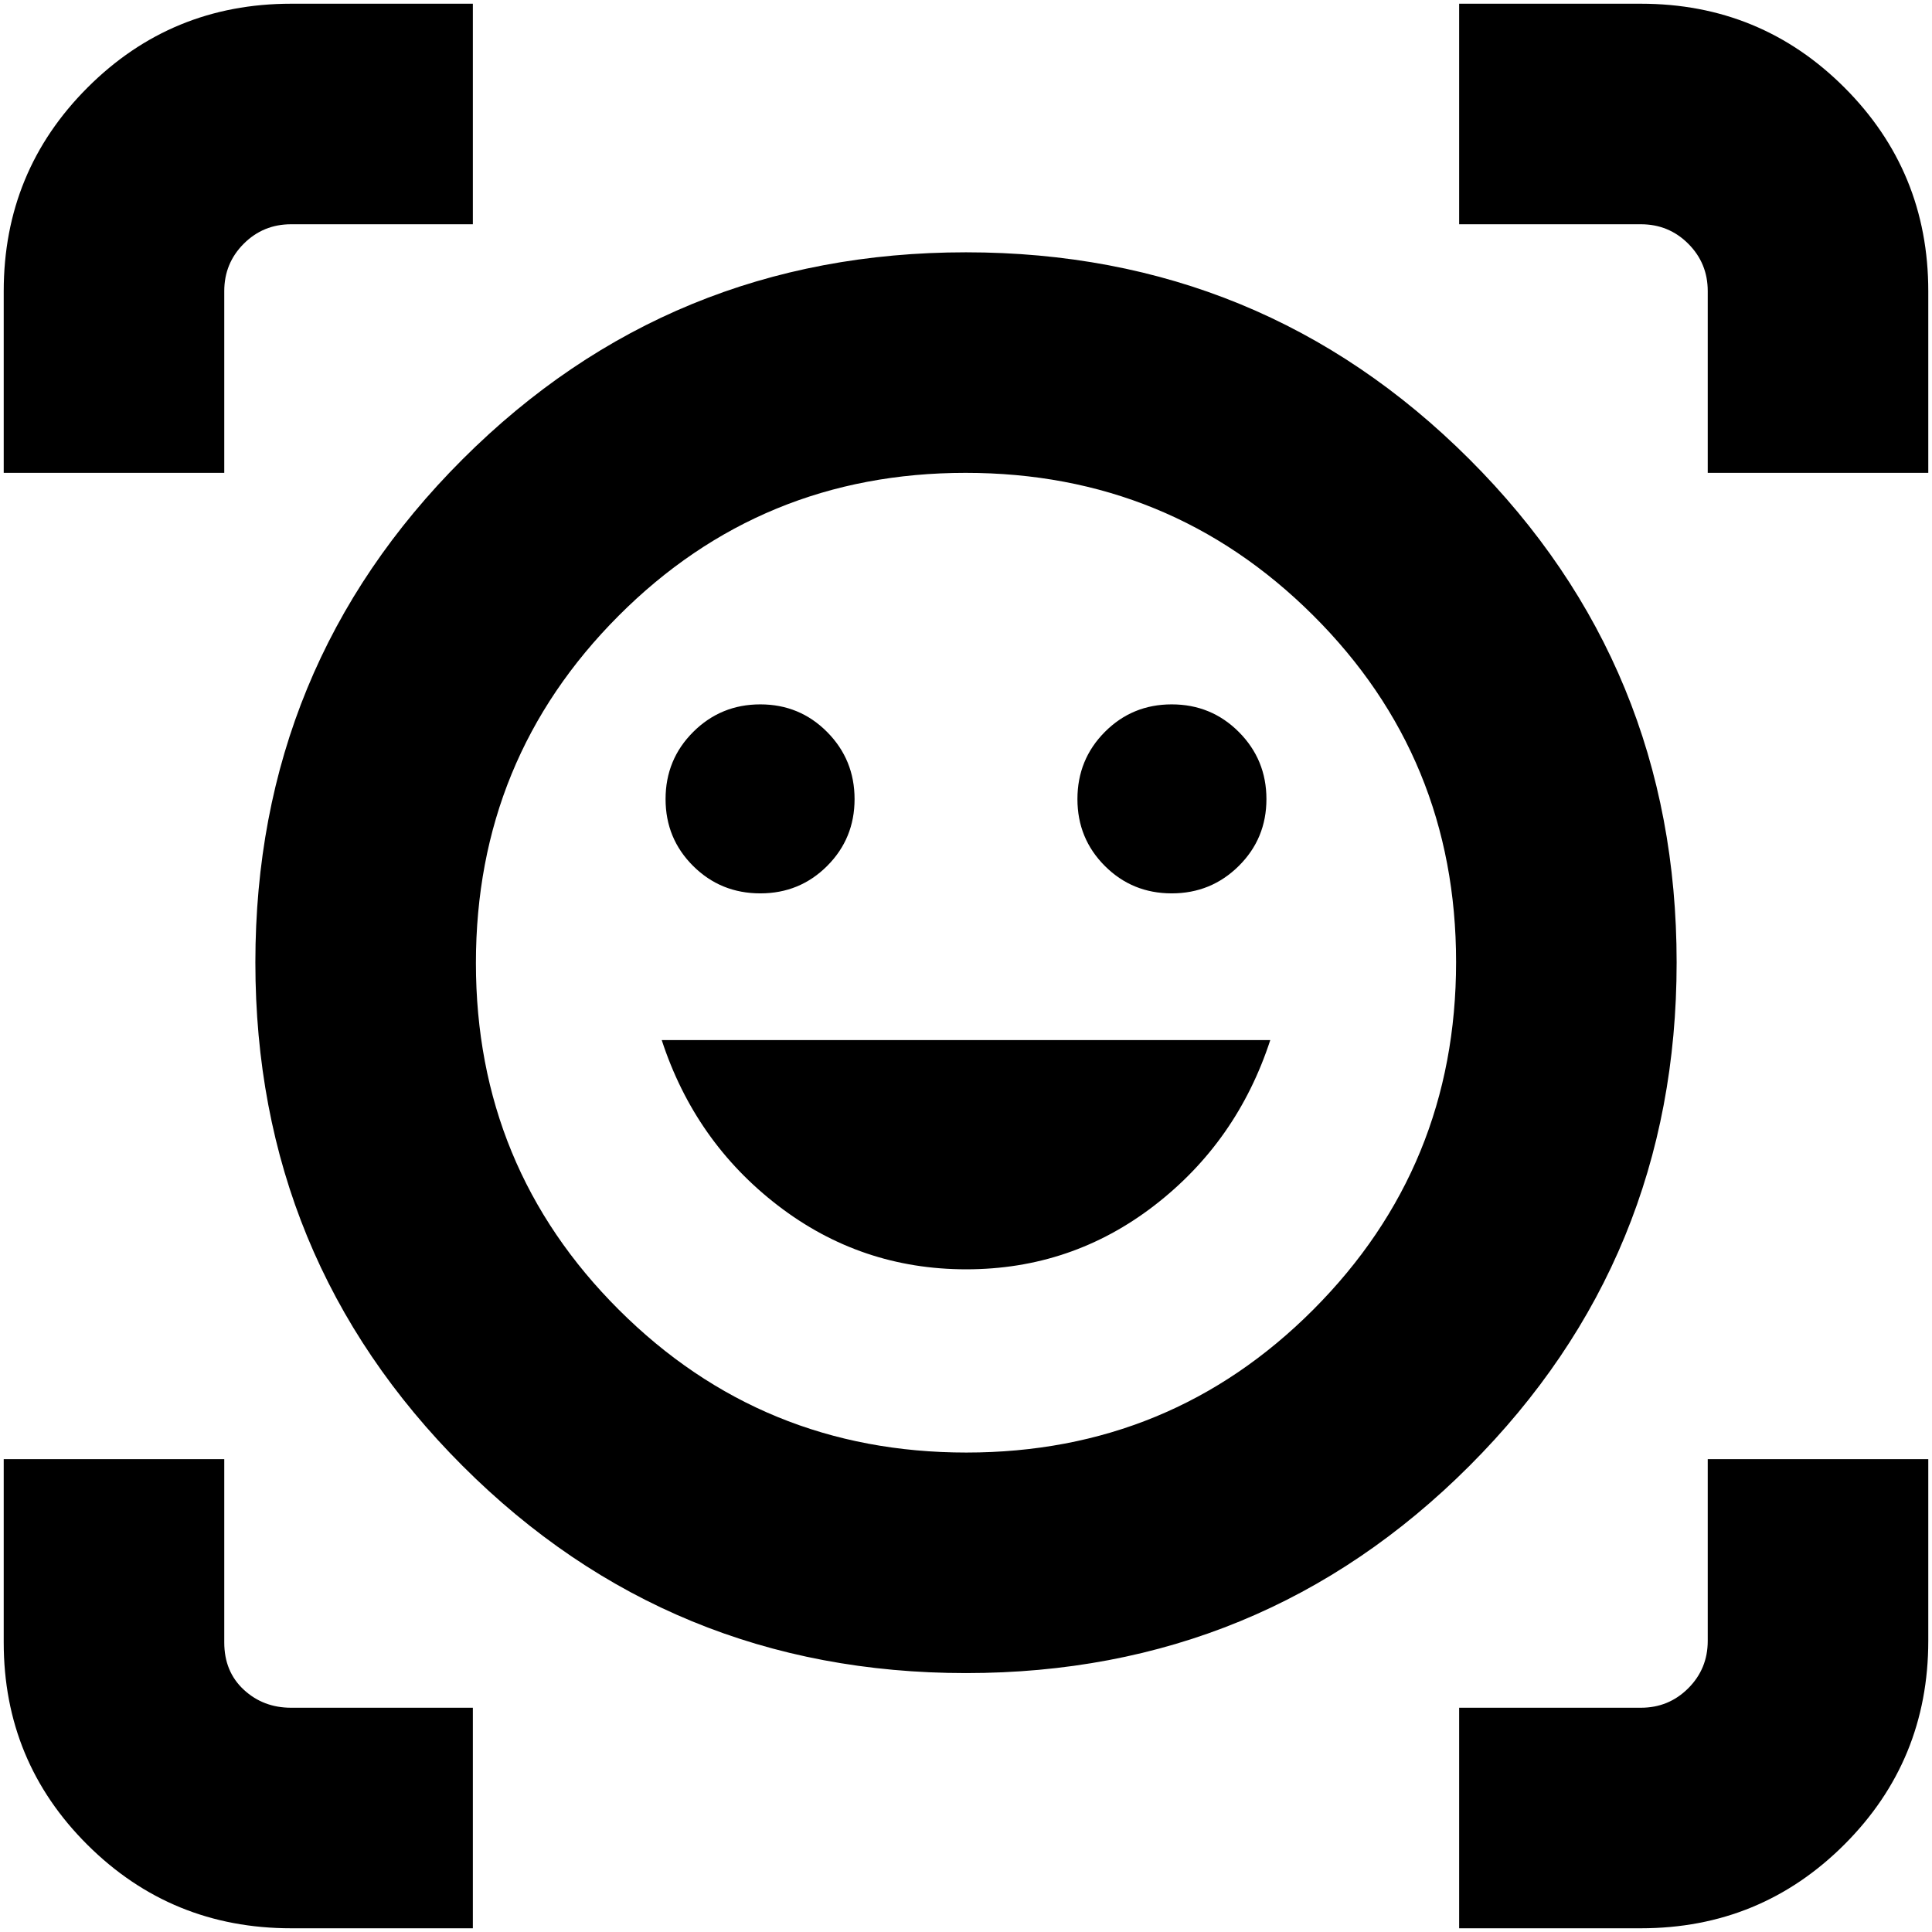 <svg xmlns="http://www.w3.org/2000/svg" height="24" viewBox="0 -960 960 960" width="24"><path d="M480-834.63q147.196 0 250.152 102.836 102.957 102.837 102.957 250.033 0 147.196-102.957 250.152Q627.196-128.652 480-128.652q-147.196 0-250.152-102.957-102.957-102.956-102.957-250.152 0-147.196 102.957-250.033Q332.804-834.63 480-834.63Zm.207 596.391q101.554 0 172.434-71.088 70.881-71.087 70.881-172.641 0-101.554-71.088-172.315-71.087-70.76-172.641-70.76-101.554 0-172.434 71.038-70.881 71.038-70.881 172.522 0 101.483 71.088 172.363 71.087 70.881 172.641 70.881Zm-.092-91.044q52.363 0 93.483-31.717 41.119-31.717 57.598-82.196H328.804q16.479 50.479 57.713 82.196 41.235 31.717 93.598 31.717ZM330.717-562.924q0 19.592 13.692 33.215 13.691 13.622 33.385 13.622 19.591 0 33.214-13.624 13.622-13.623 13.622-33.217t-13.623-33.333Q397.383-610 377.789-610q-19.593 0-33.332 13.691-13.74 13.692-13.74 33.385Zm204.653 0q0 19.592 13.623 33.215 13.624 13.622 33.218 13.622 19.593 0 33.332-13.624 13.74-13.623 13.74-33.217t-13.692-33.333Q601.9-610 582.206-610q-19.591 0-33.214 13.691-13.622 13.692-13.622 33.385ZM1.848-725.043v-90.279q0-59.532 41.659-101.181t101.171-41.649h90.279v109.587H144.63q-13.839 0-23.517 9.678-9.678 9.678-9.678 23.517v90.327H1.848ZM144.678-1.848q-59.532 0-101.181-41.423Q1.847-84.694 1.847-143.87v-91.087h109.588v91.087q0 14.479 9.678 23.457 9.678 8.978 23.517 8.978h90.327V-1.848h-90.279Zm580.365 0v-109.587h90.327q13.839 0 23.517-9.678 9.678-9.678 9.678-23.517v-90.327h109.587v90.279q0 59.532-41.659 101.181-41.659 41.65-101.171 41.65h-90.279Zm123.522-723.195v-90.327q0-13.839-9.678-23.517-9.678-9.678-23.517-9.678h-90.327v-109.587h90.279q59.532 0 101.181 41.659t41.649 101.171v90.279H848.565ZM480-481.761Z"/></svg>